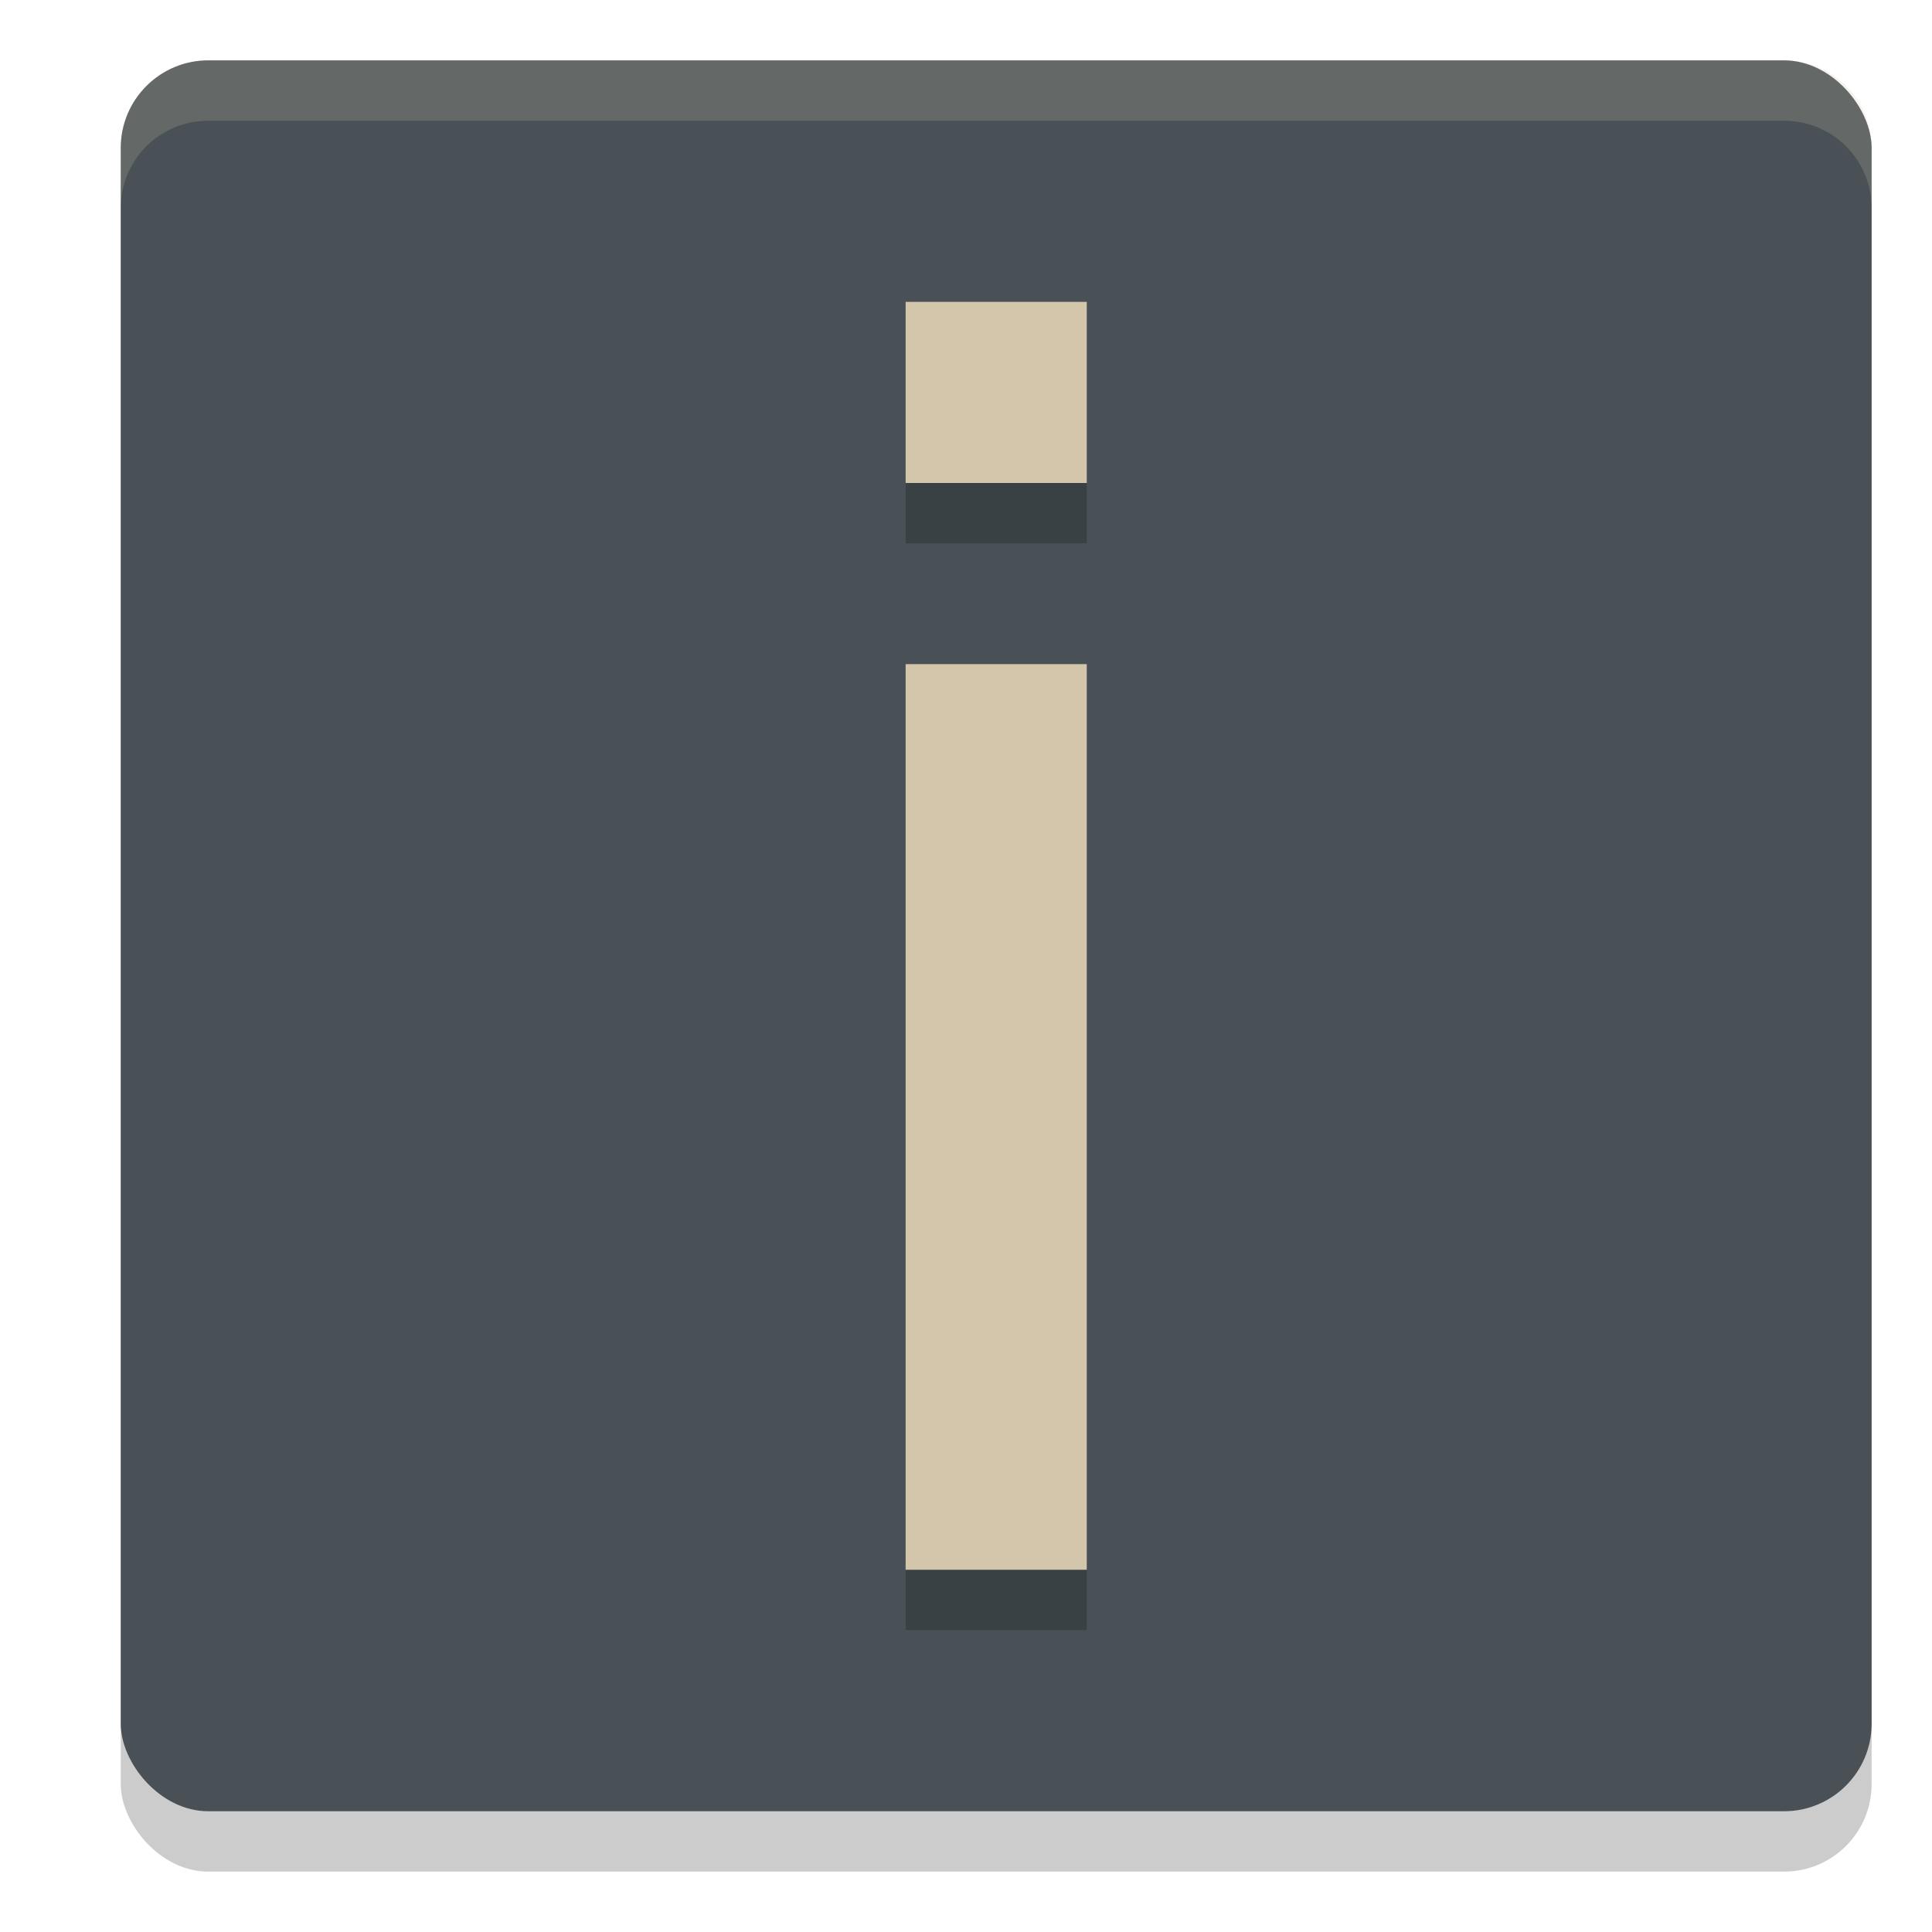 <svg xmlns="http://www.w3.org/2000/svg" width="32" height="32" version="1">
 <rect style="opacity:0.2" width="29" height="29" x="2" y="2" rx="1.45" ry="1.45"/>
 <rect style="fill:#495156" width="29" height="29" x="2" y="1" rx="1.45" ry="1.45"/>
 <path style="opacity:0.2" d="m 15,8 v 1 h 3 V 8 Z m 0,18 v 1 h 3 v -1 z"/>
 <path style="fill:#d3c6aa" d="M 15 5 L 15 8 L 18 8 L 18 5 L 15 5 z M 15 11 L 15 26 L 18 26 L 18 11 L 15 11 z"/>
 <path style="fill:#d3c6aa;opacity:0.2" d="M 3.449 1 C 2.646 1 2 1.646 2 2.449 L 2 3.449 C 2 2.646 2.646 2 3.449 2 L 29.551 2 C 30.354 2 31 2.646 31 3.449 L 31 2.449 C 31 1.646 30.354 1 29.551 1 L 3.449 1 z"/>
</svg>
